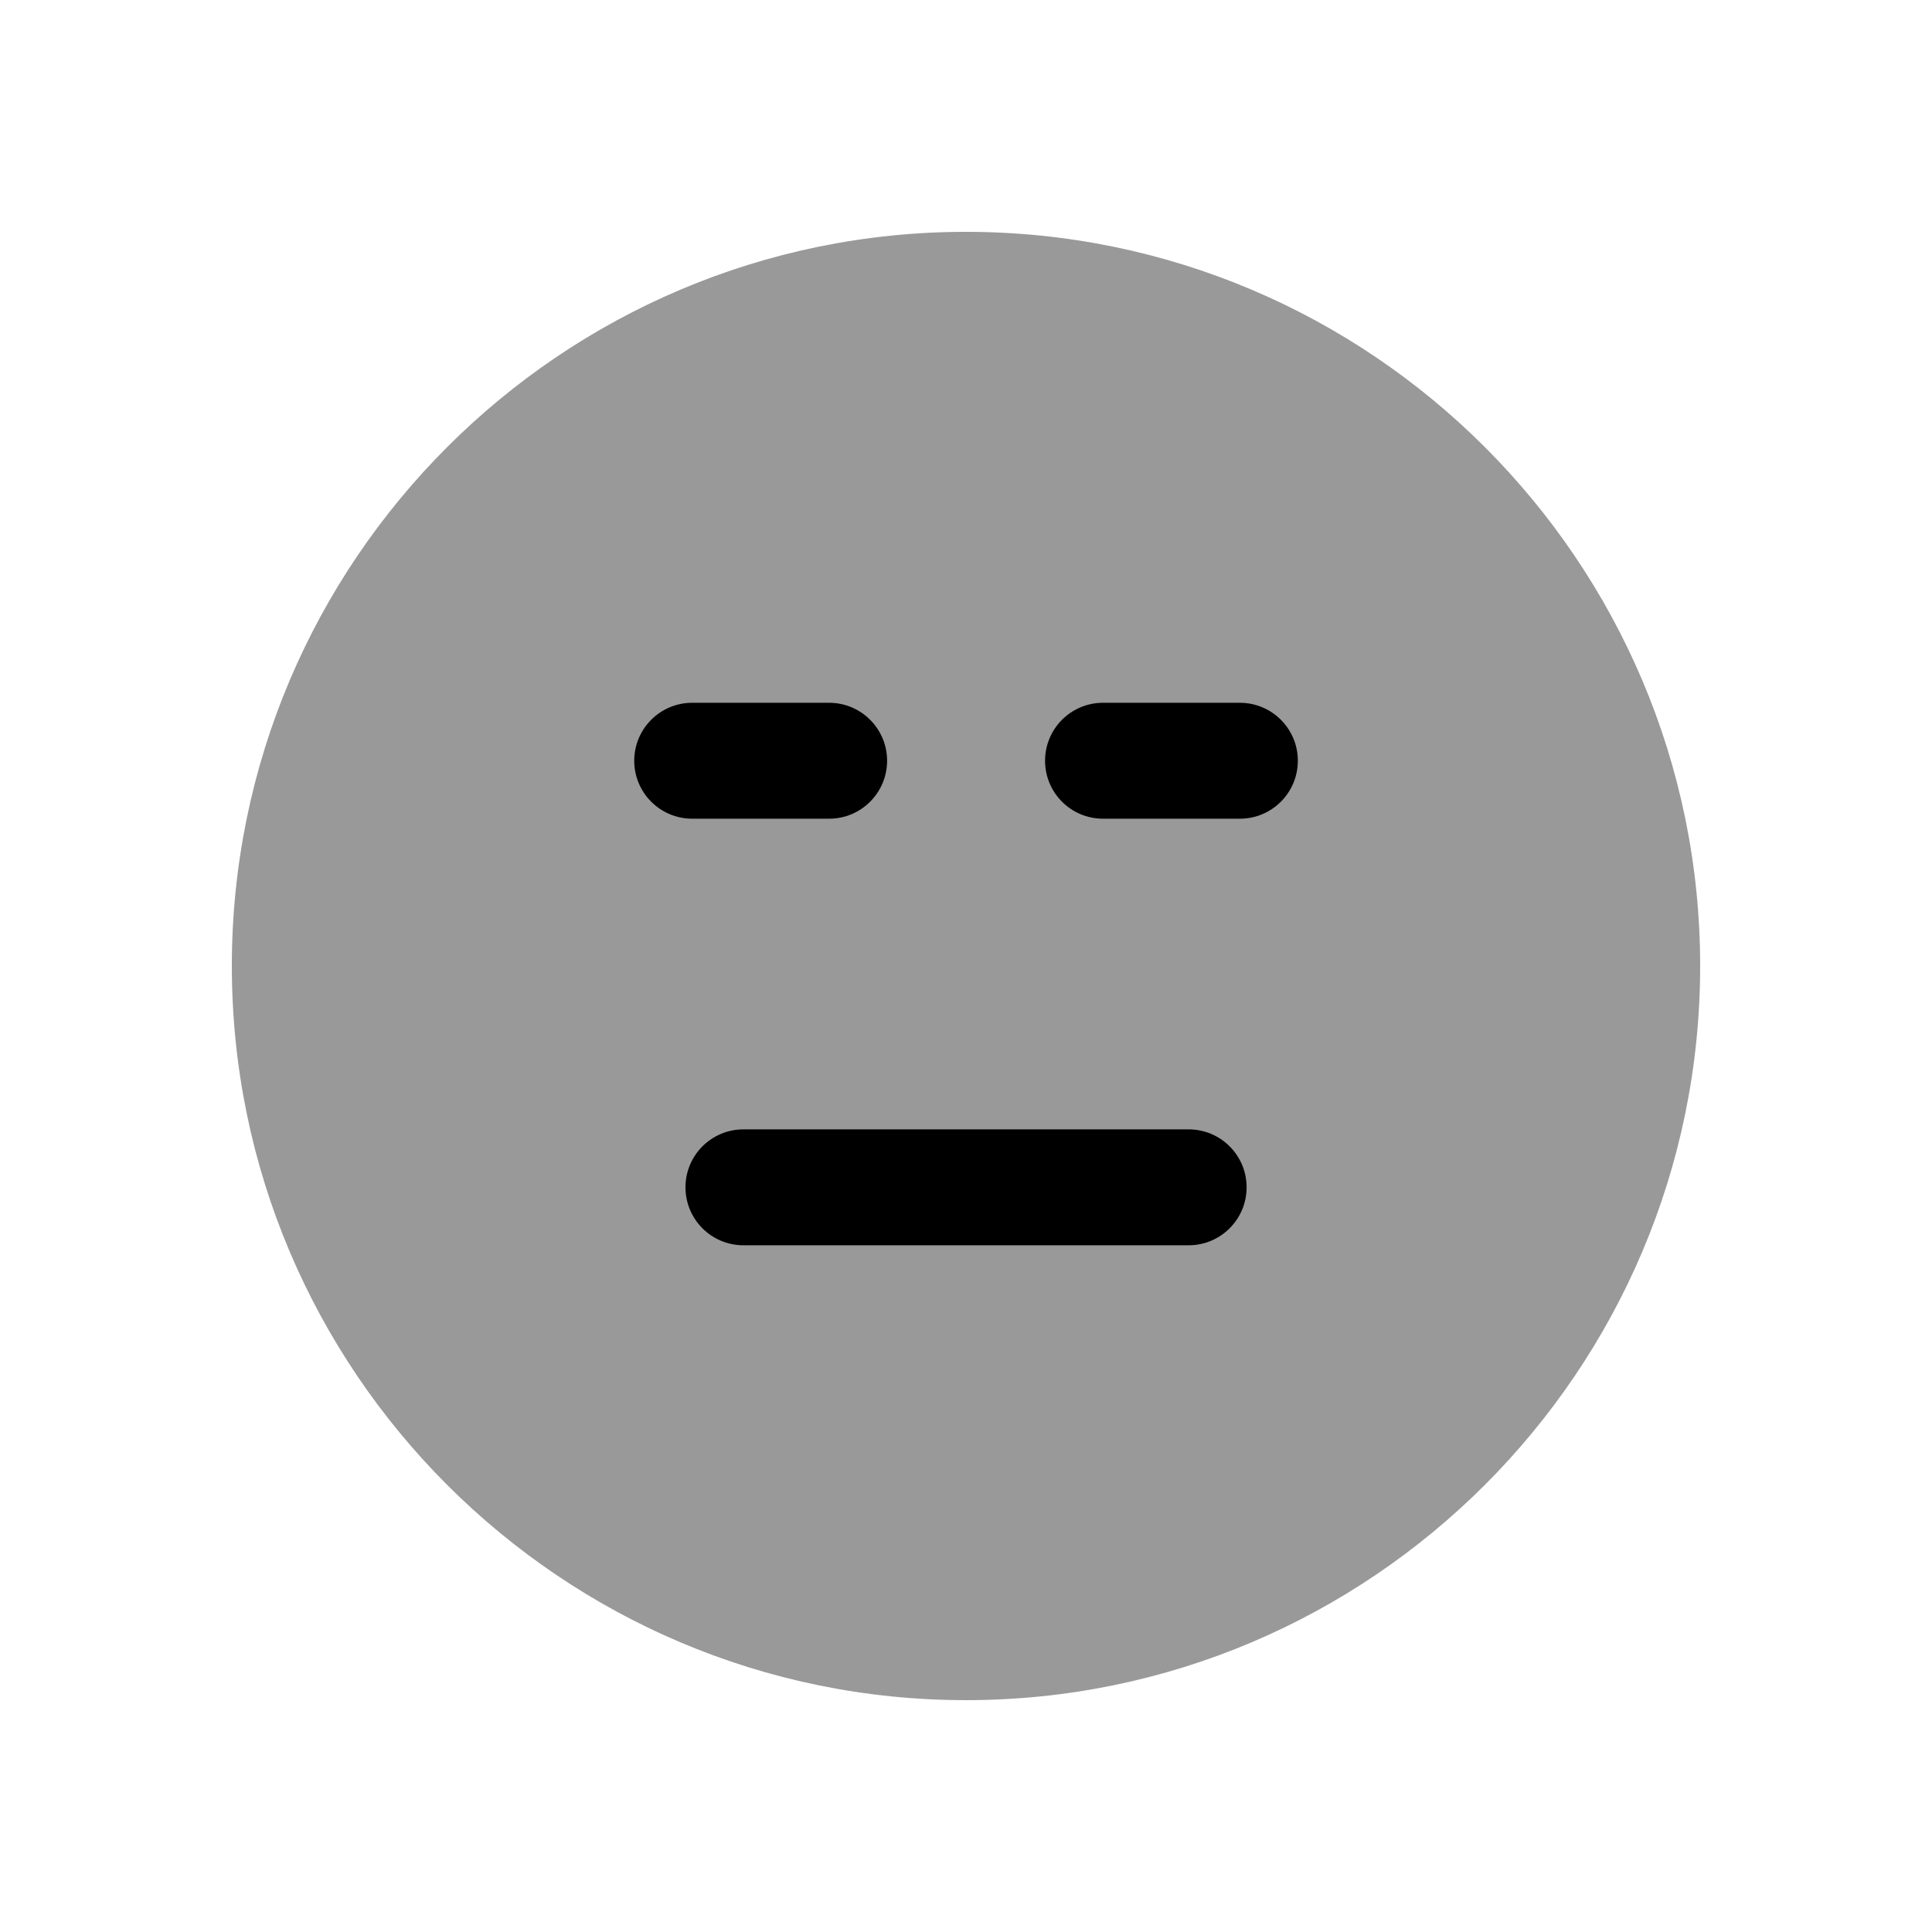 <svg width="24px"  height="24px"  viewBox="0 0 25 24" fill="none" xmlns="http://www.w3.org/2000/svg">
<path opacity="0.4" fill-rule="evenodd" clip-rule="evenodd" d="M12.5 2.5C7.262 2.5 3 6.762 3 12C3 17.238 7.262 21.5 12.5 21.5C17.738 21.5 22 17.238 22 12C22 6.762 17.738 2.5 12.5 2.5Z" fill="#000000" />
<path fill-rule="evenodd" clip-rule="evenodd" d="M16.044 10.094H14.273C13.858 10.094 13.523 9.758 13.523 9.344C13.523 8.93 13.858 8.594 14.273 8.594H16.044C16.458 8.594 16.794 8.93 16.794 9.344C16.794 9.758 16.458 10.094 16.044 10.094Z" fill="#000000" />
<path fill-rule="evenodd" clip-rule="evenodd" d="M15.381 15.614H9.62C9.206 15.614 8.87 15.278 8.87 14.864C8.87 14.449 9.206 14.114 9.62 14.114H15.381C15.795 14.114 16.131 14.449 16.131 14.864C16.131 15.278 15.795 15.614 15.381 15.614Z" fill="#000000" />
<path fill-rule="evenodd" clip-rule="evenodd" d="M8.207 9.344C8.207 8.93 8.543 8.594 8.957 8.594H10.729C11.143 8.594 11.479 8.93 11.479 9.344C11.479 9.758 11.143 10.094 10.729 10.094H8.957C8.543 10.094 8.207 9.758 8.207 9.344Z" fill="#000000" />
</svg>